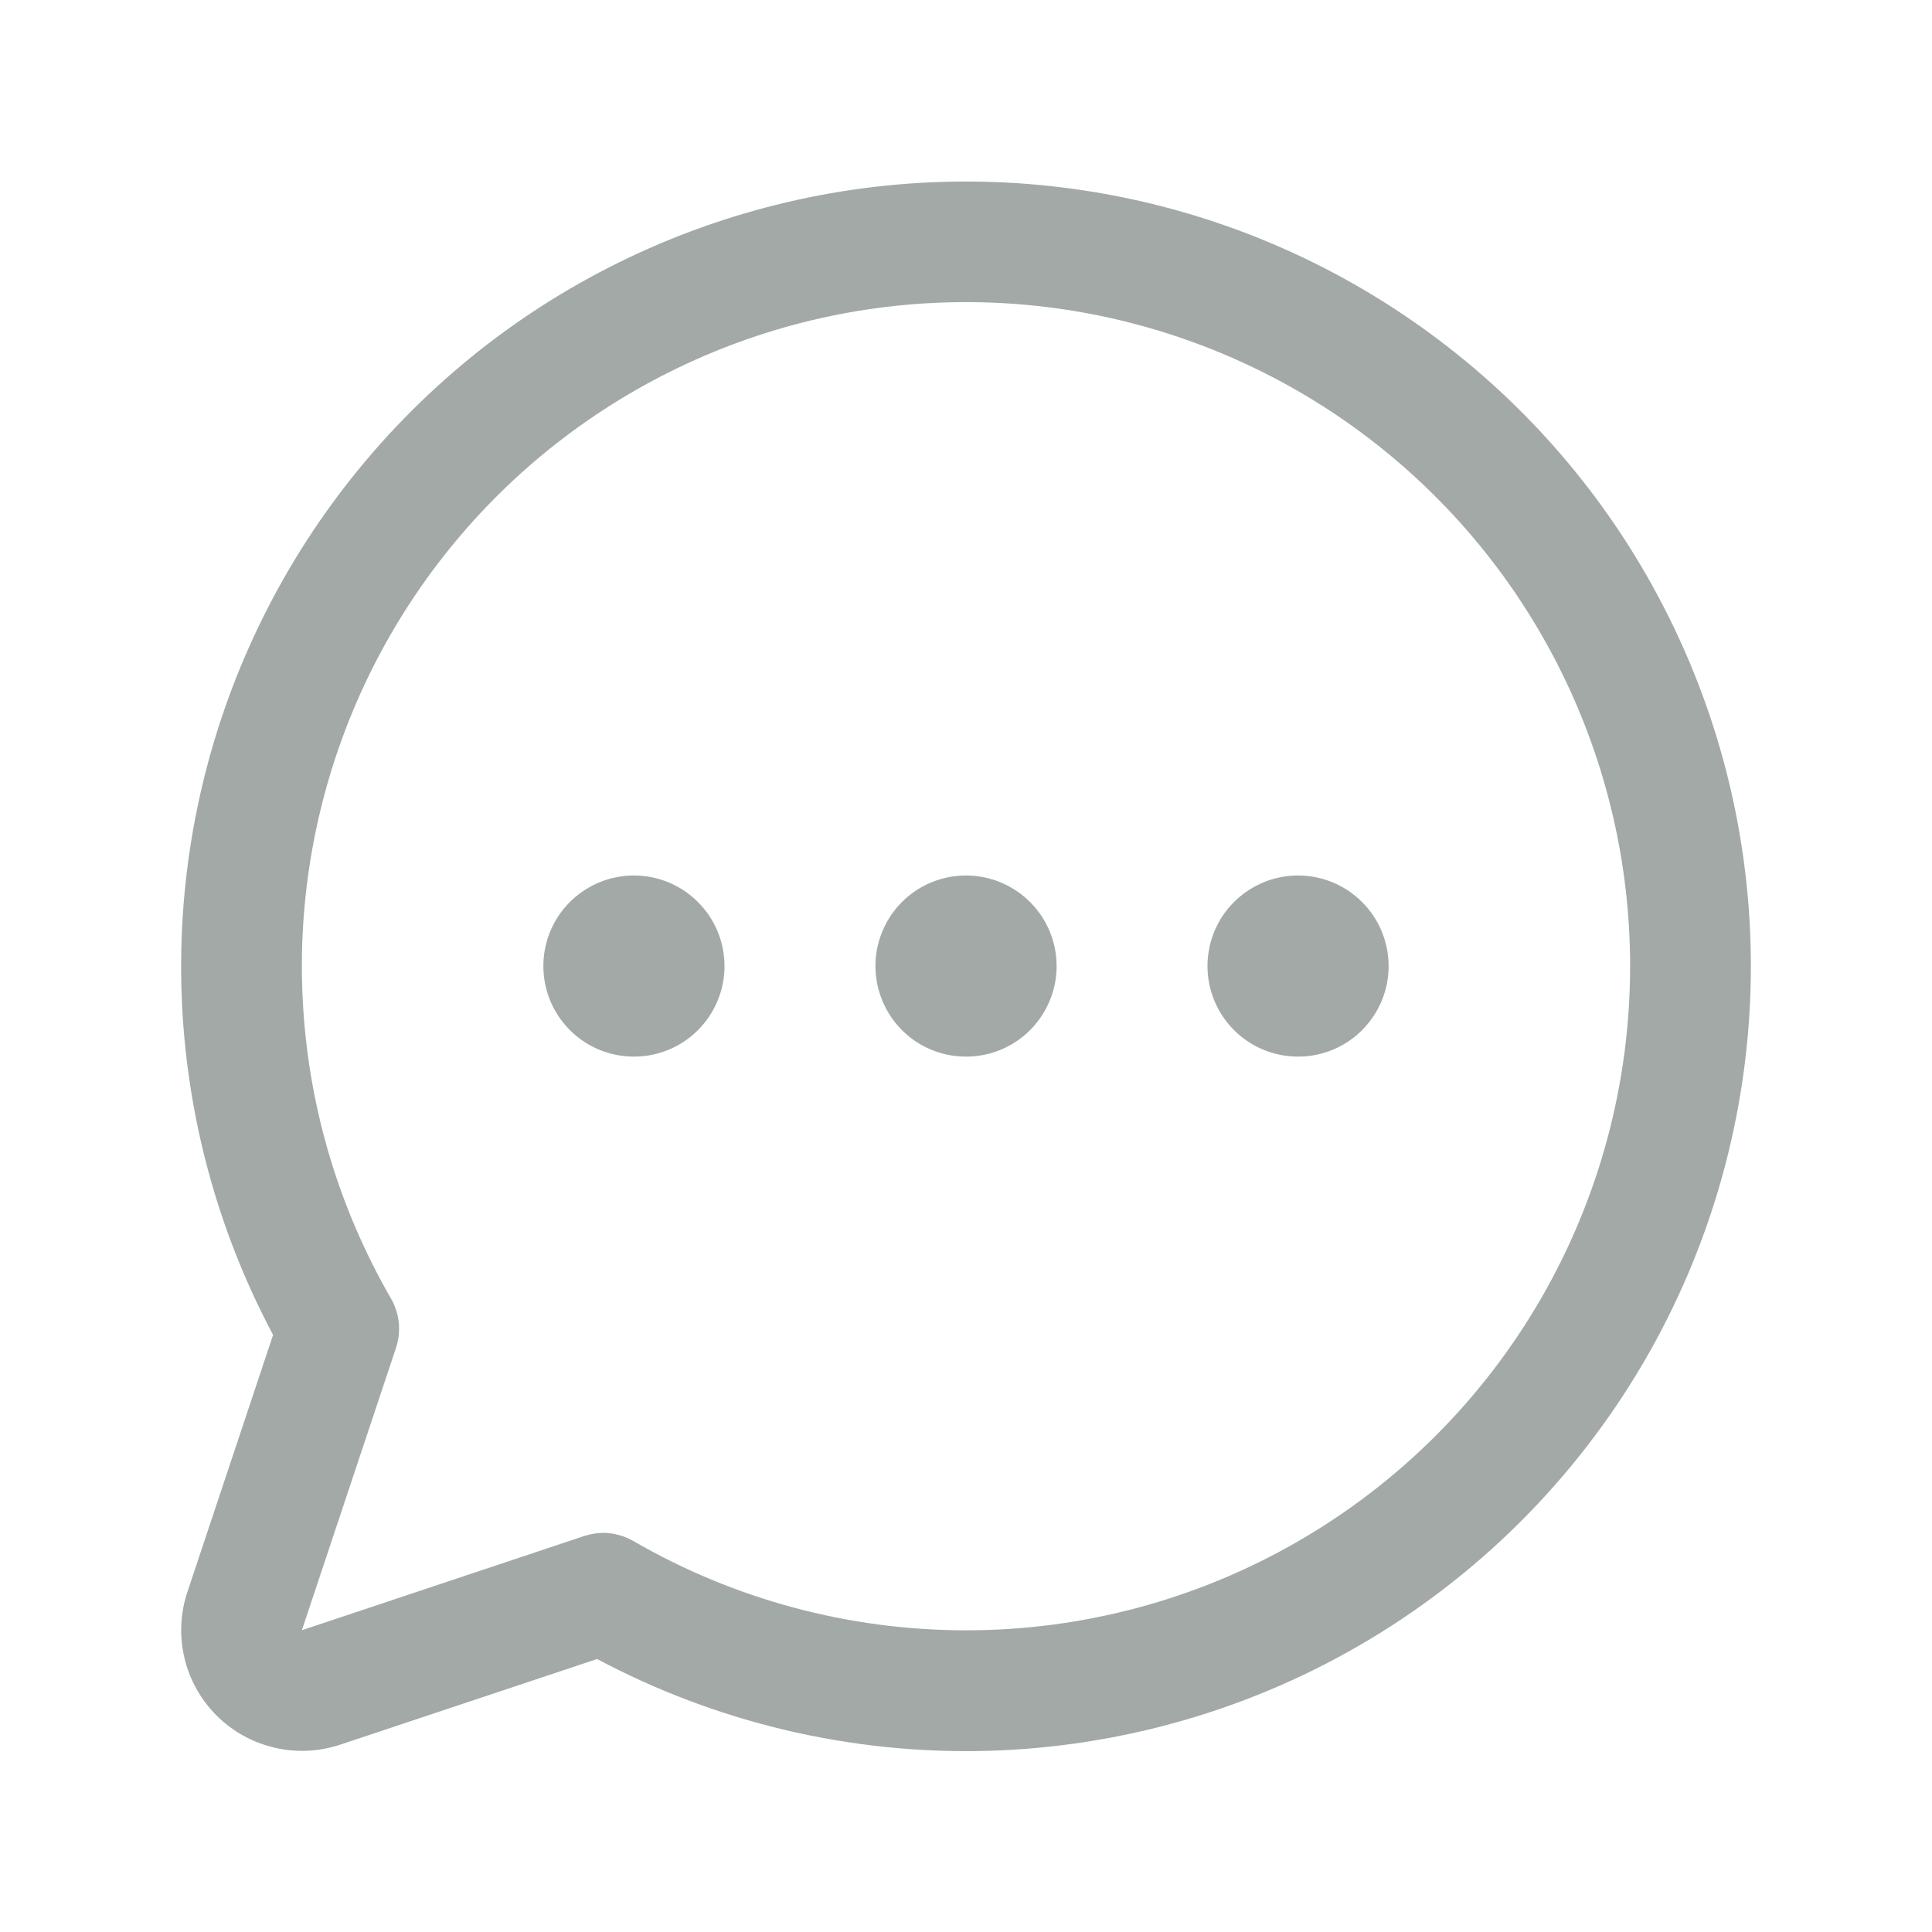 <svg width="20" height="20" viewBox="0 0 20 20" fill="none" xmlns="http://www.w3.org/2000/svg">
<path d="M10.938 10.001C10.938 10.186 10.883 10.367 10.78 10.521C10.677 10.676 10.53 10.796 10.359 10.867C10.188 10.938 9.999 10.956 9.817 10.92C9.635 10.884 9.468 10.795 9.337 10.664C9.206 10.532 9.117 10.365 9.081 10.184C9.044 10.002 9.063 9.813 9.134 9.642C9.205 9.47 9.325 9.324 9.479 9.221C9.633 9.118 9.815 9.063 10 9.063C10.249 9.063 10.487 9.162 10.663 9.338C10.839 9.513 10.938 9.752 10.938 10.001ZM6.562 9.063C6.377 9.063 6.196 9.118 6.042 9.221C5.887 9.324 5.767 9.47 5.696 9.642C5.625 9.813 5.607 10.002 5.643 10.184C5.679 10.365 5.768 10.532 5.9 10.664C6.031 10.795 6.198 10.884 6.38 10.92C6.561 10.956 6.75 10.938 6.921 10.867C7.093 10.796 7.239 10.676 7.342 10.521C7.445 10.367 7.5 10.186 7.5 10.001C7.5 9.752 7.401 9.513 7.225 9.338C7.05 9.162 6.811 9.063 6.562 9.063ZM13.438 9.063C13.252 9.063 13.071 9.118 12.917 9.221C12.762 9.324 12.642 9.47 12.571 9.642C12.5 9.813 12.482 10.002 12.518 10.184C12.554 10.365 12.643 10.532 12.775 10.664C12.906 10.795 13.073 10.884 13.255 10.92C13.437 10.956 13.625 10.938 13.796 10.867C13.968 10.796 14.114 10.676 14.217 10.521C14.32 10.367 14.375 10.186 14.375 10.001C14.375 9.752 14.276 9.513 14.1 9.338C13.925 9.162 13.686 9.063 13.438 9.063ZM18.125 10.001C18.125 11.403 17.762 12.782 17.072 14.003C16.381 15.224 15.386 16.245 14.183 16.968C12.981 17.69 11.612 18.088 10.21 18.125C8.807 18.161 7.419 17.833 6.181 17.174L3.521 18.061C3.301 18.134 3.064 18.145 2.839 18.091C2.613 18.038 2.406 17.923 2.242 17.759C2.078 17.595 1.962 17.388 1.909 17.162C1.856 16.936 1.866 16.7 1.94 16.48L2.827 13.819C2.247 12.73 1.923 11.522 1.88 10.289C1.837 9.055 2.075 7.828 2.577 6.701C3.079 5.573 3.831 4.575 4.776 3.781C5.721 2.987 6.835 2.42 8.032 2.121C9.23 1.822 10.479 1.8 11.687 2.056C12.894 2.312 14.027 2.84 15 3.6C15.973 4.359 16.76 5.33 17.301 6.439C17.843 7.548 18.125 8.766 18.125 10.001ZM16.875 10.001C16.875 8.946 16.632 7.906 16.165 6.96C15.698 6.014 15.02 5.189 14.183 4.547C13.347 3.905 12.373 3.465 11.339 3.259C10.305 3.054 9.237 3.089 8.218 3.362C7.2 3.636 6.258 4.14 5.465 4.835C4.672 5.531 4.05 6.4 3.647 7.374C3.244 8.349 3.07 9.403 3.14 10.455C3.209 11.508 3.52 12.53 4.048 13.443C4.092 13.519 4.119 13.605 4.128 13.693C4.137 13.781 4.127 13.87 4.099 13.954L3.125 16.876L6.047 15.901C6.111 15.88 6.177 15.869 6.245 15.868C6.354 15.869 6.462 15.898 6.557 15.953C7.602 16.558 8.788 16.876 9.996 16.877C11.203 16.878 12.389 16.561 13.435 15.957C14.481 15.354 15.35 14.486 15.954 13.44C16.558 12.394 16.875 11.208 16.875 10.001Z" fill="#A3A9A6"/>
</svg>
